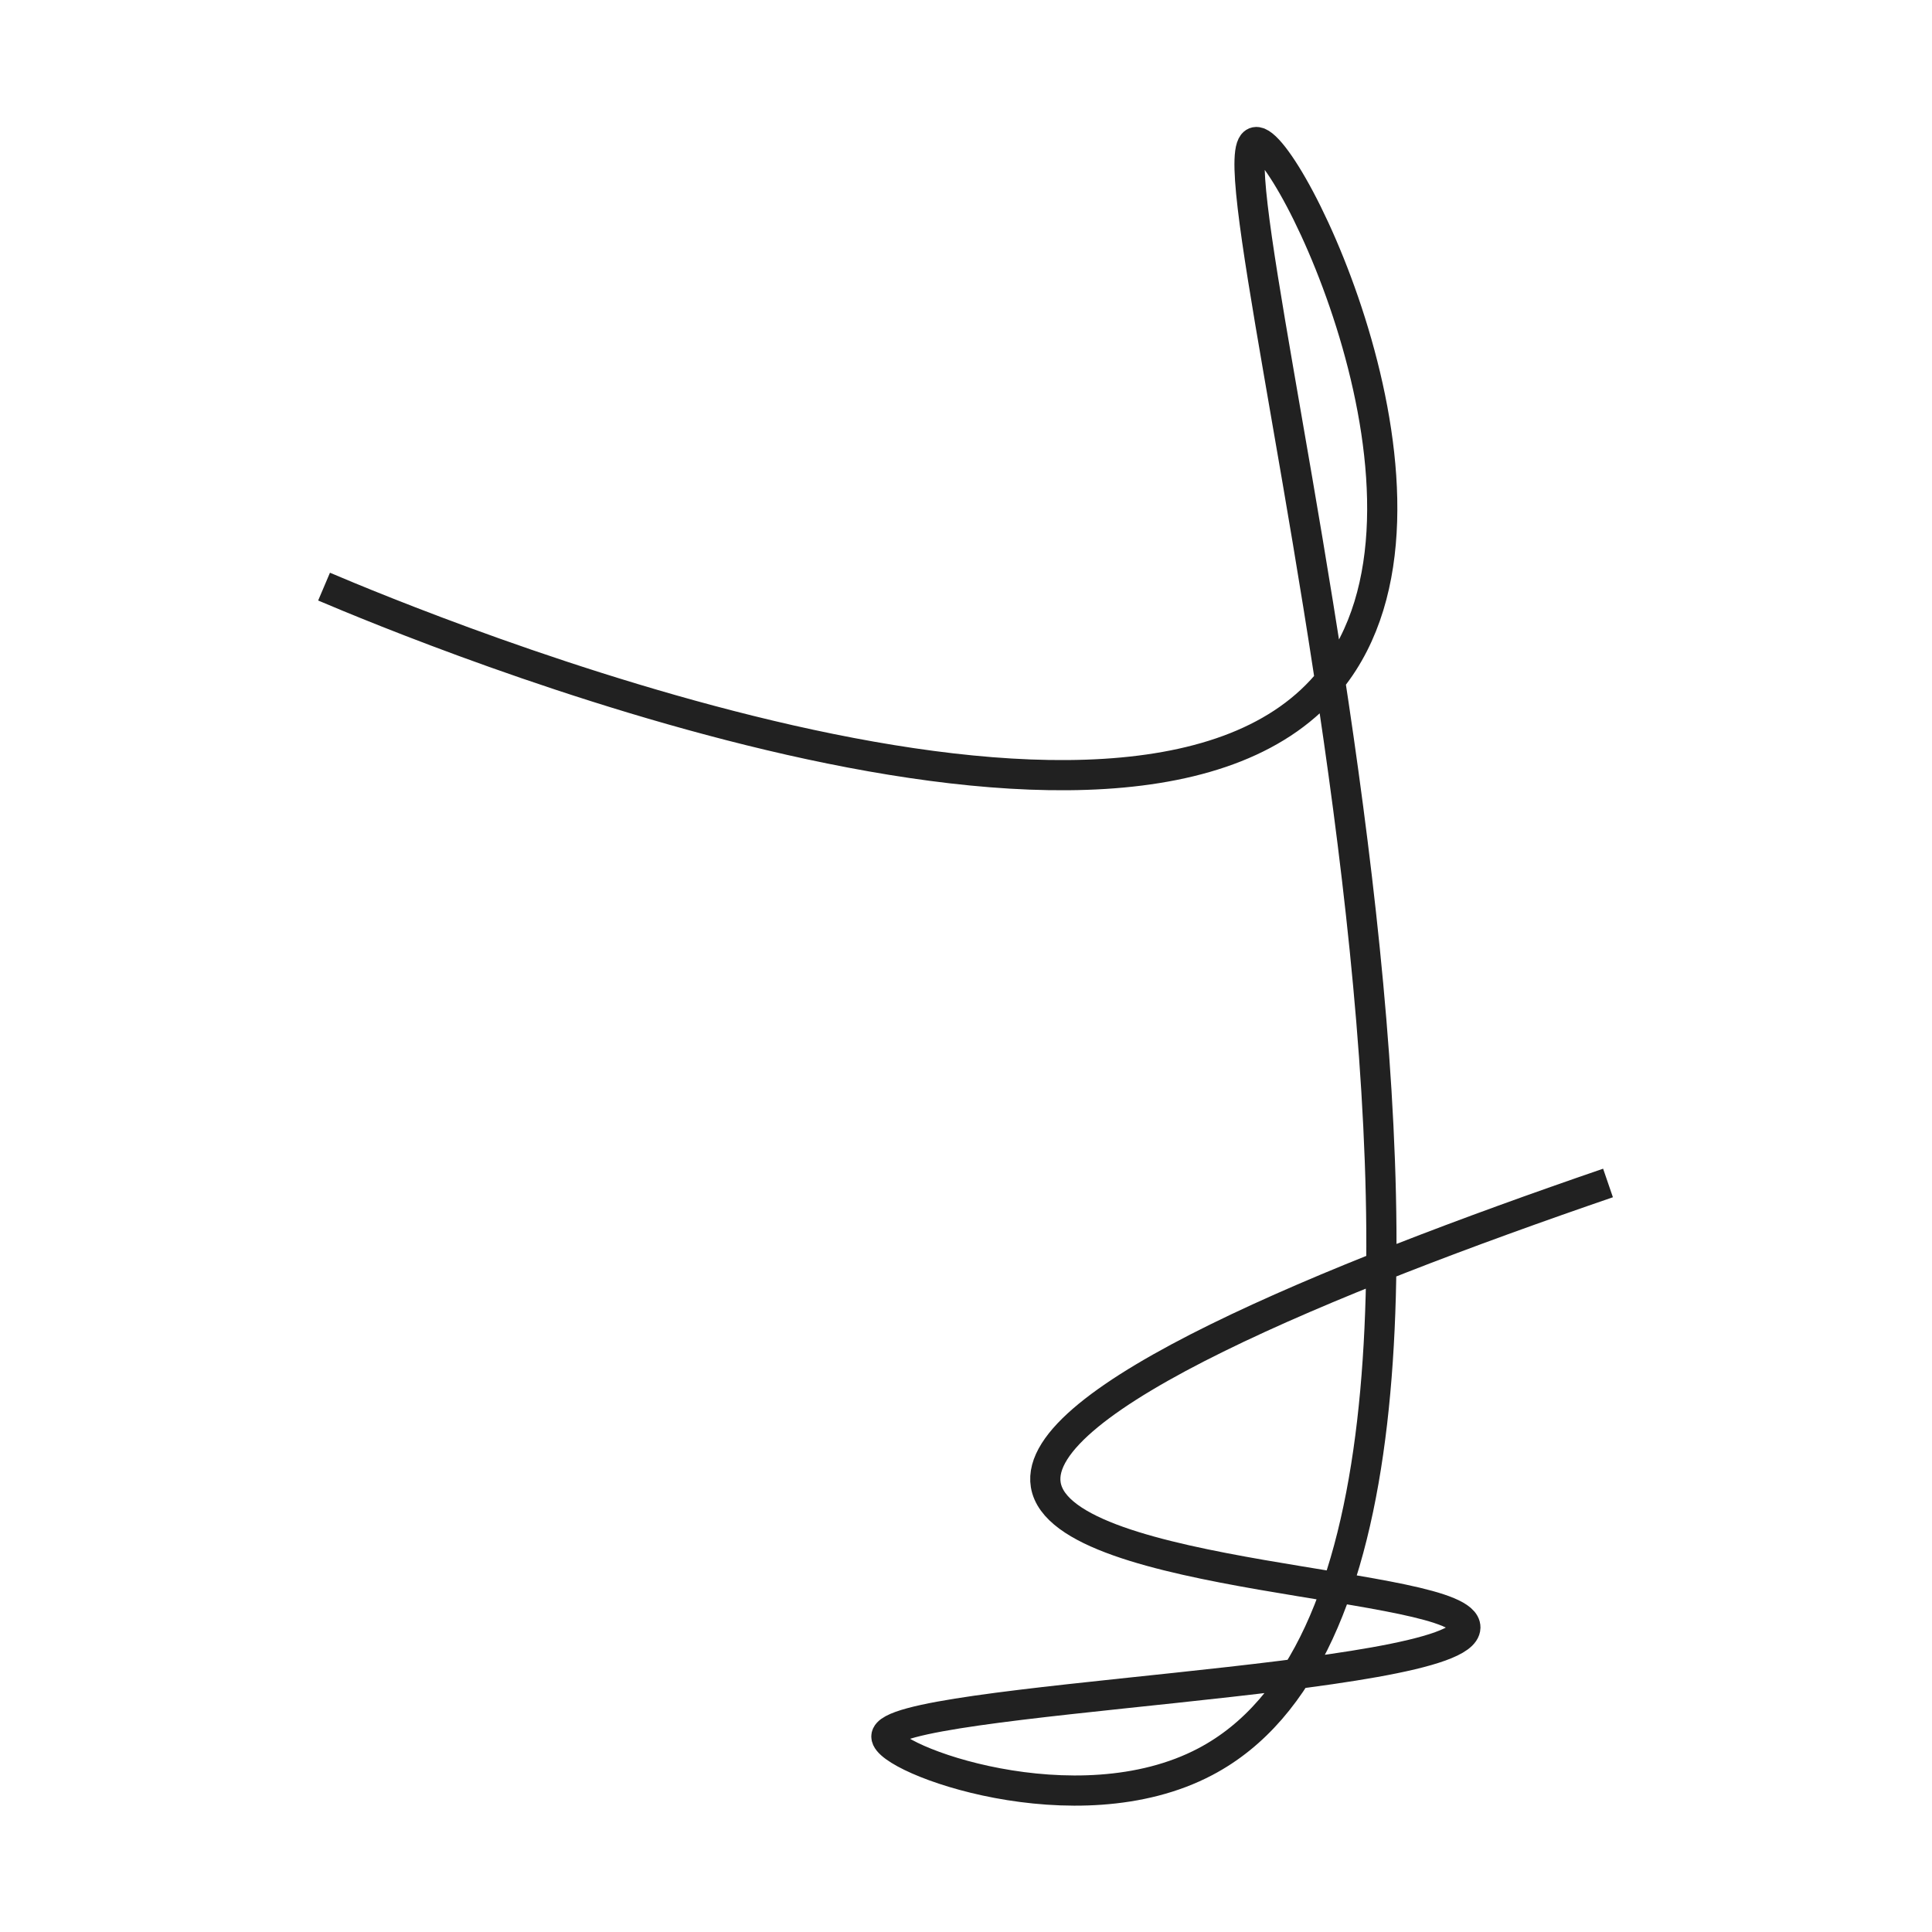 <svg xmlns="http://www.w3.org/2000/svg" viewBox="0 0 256 256"><defs><style>.cls-1{fill:none;stroke:#212121;stroke-miterlimit:10;stroke-width:4px;}</style></defs><title>Prancheta 2</title><g id="Drawing"><path class="cls-1" d="M42.94,77.73C55.63,83.12,150.44,122.48,176.37,90c18.36-23-5.9-72-10-71.17-7.85,1.58,45.89,187-6.67,214.61-17.08,9-42.26-.33-42.25-3.34,0-5.23,76.62-7.16,76.72-14.45.09-6.1-53.5-6.19-55.6-18.9-1.85-11.25,37.44-27.28,74.5-40"/></g></svg>
